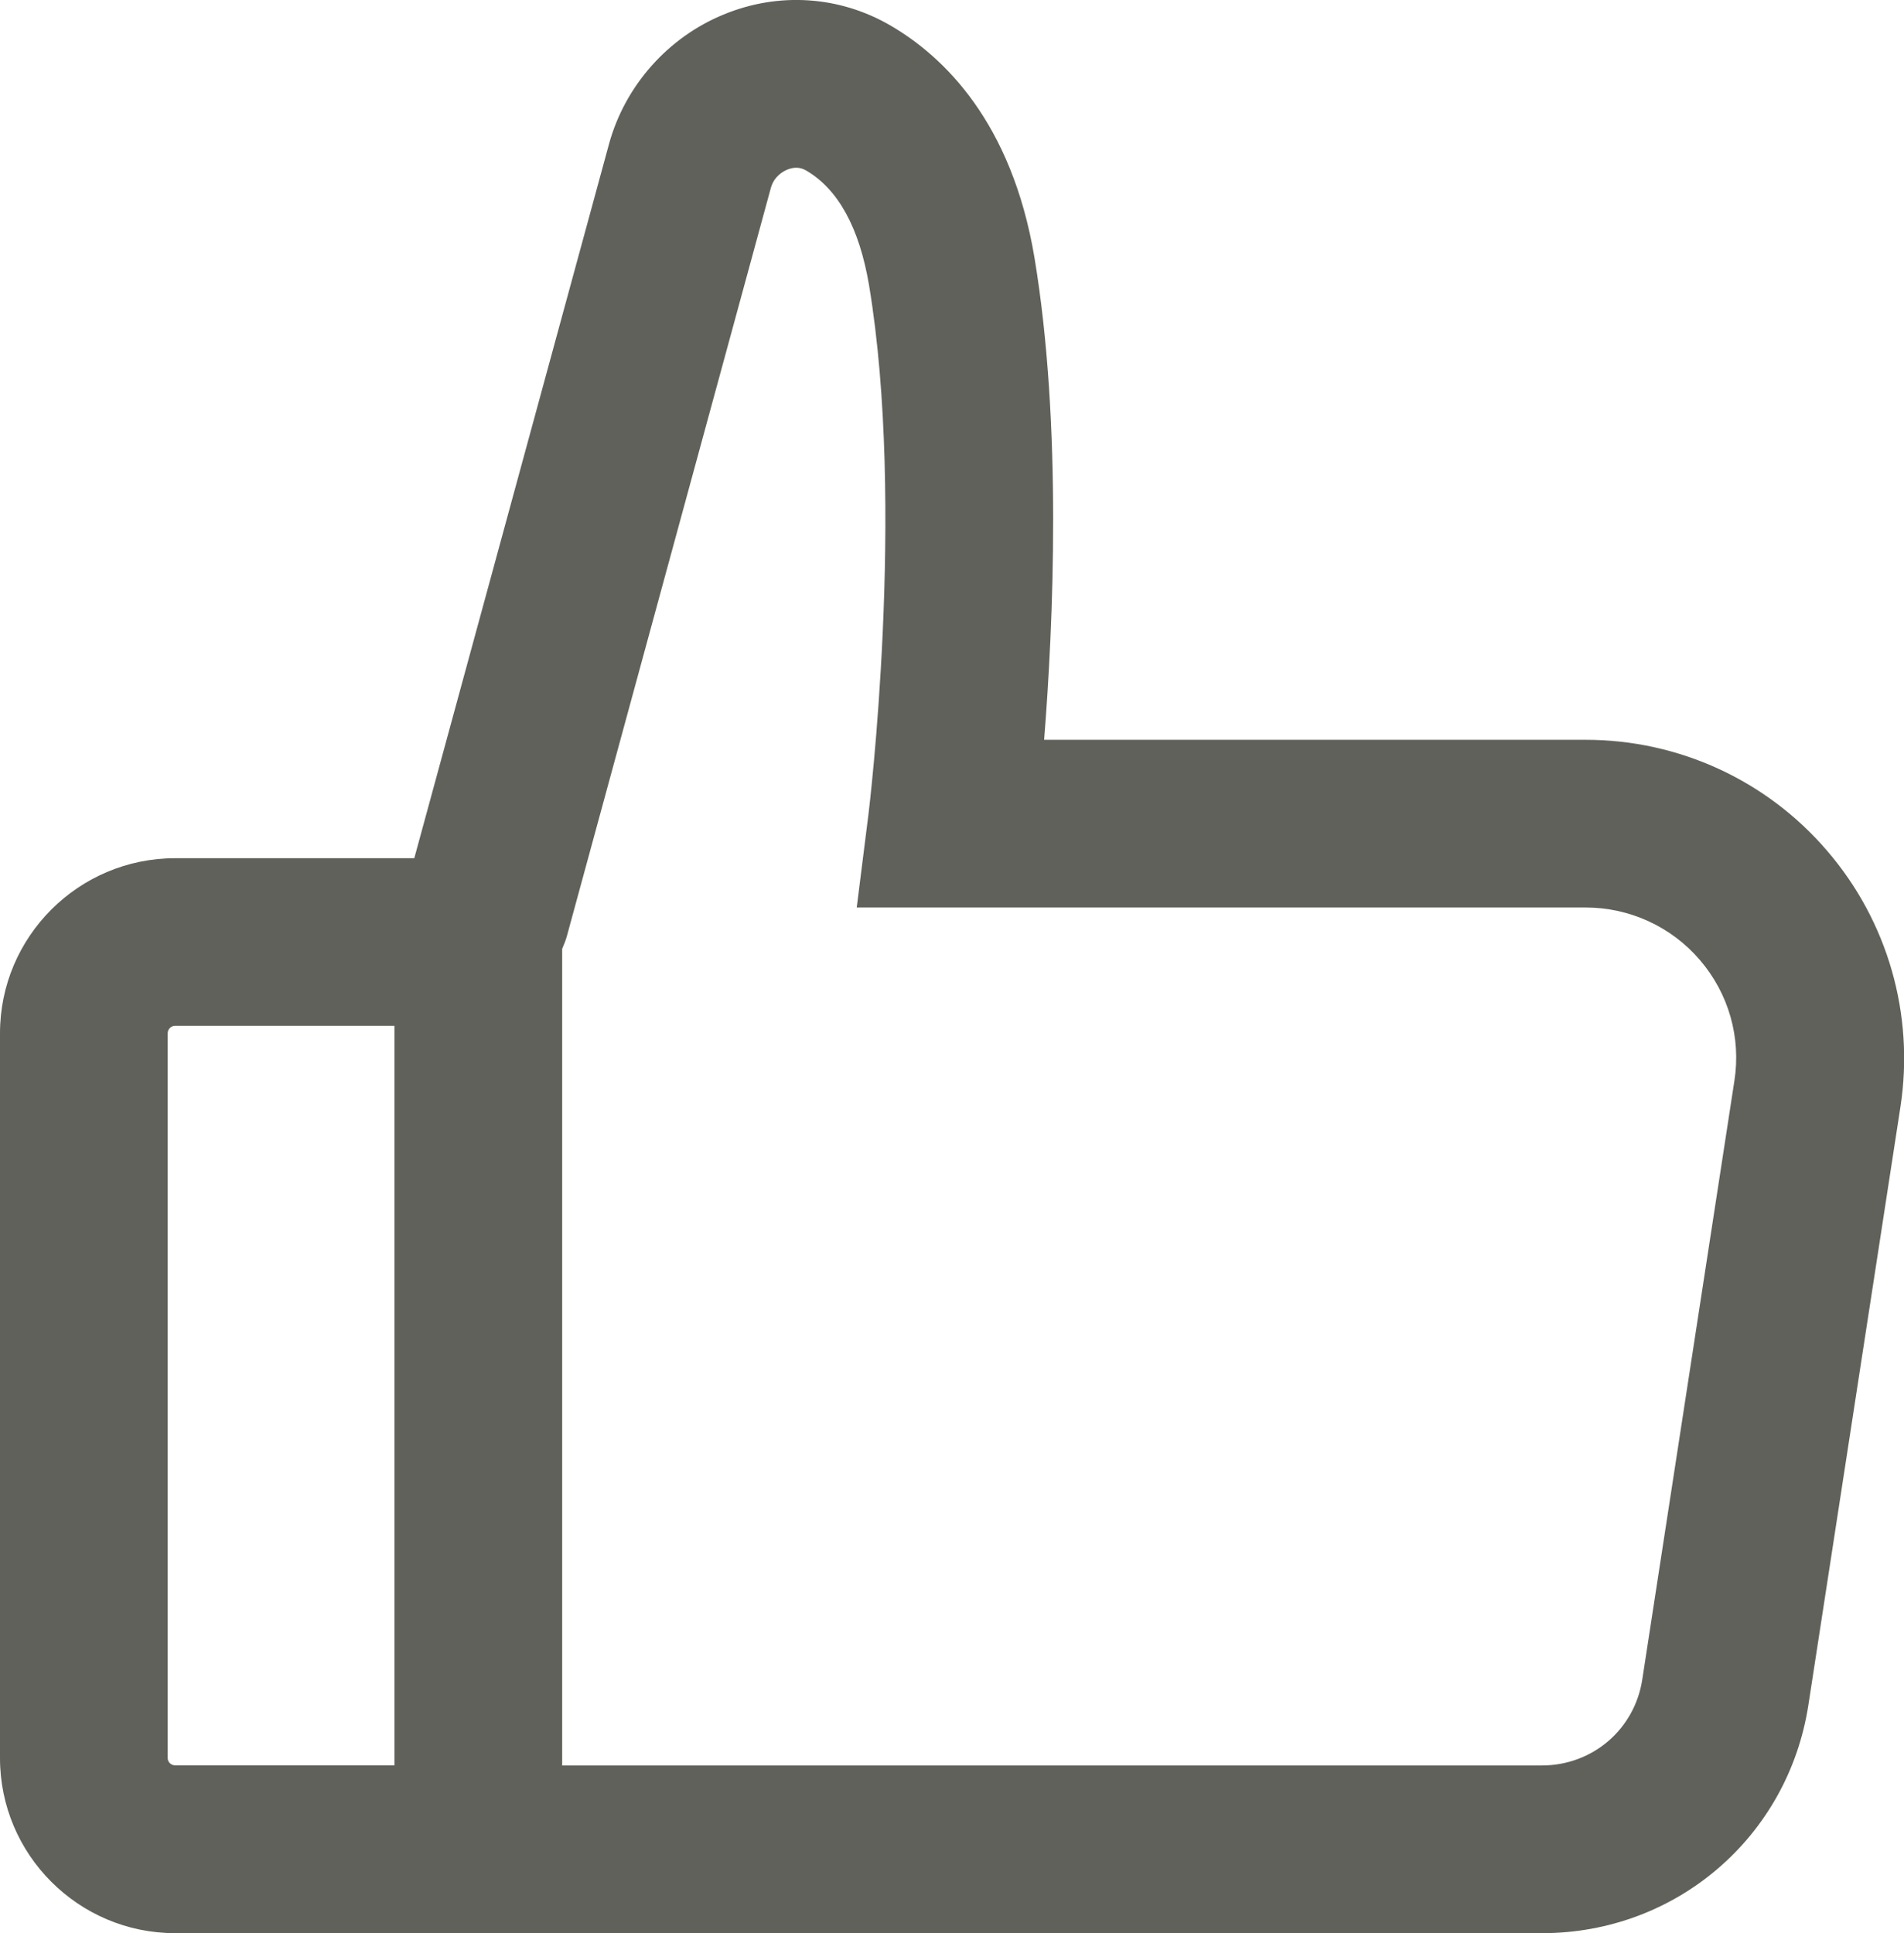 <?xml version="1.0" encoding="utf-8"?>
<!-- Generator: Adobe Illustrator 16.0.0, SVG Export Plug-In . SVG Version: 6.00 Build 0)  -->
<!DOCTYPE svg PUBLIC "-//W3C//DTD SVG 1.1//EN" "http://www.w3.org/Graphics/SVG/1.1/DTD/svg11.dtd">
<svg version="1.1" id="Layer_1" xmlns="http://www.w3.org/2000/svg" xmlns:xlink="http://www.w3.org/1999/xlink" x="0px" y="0px"
	 width="15.759px" height="16px" viewBox="0 0 15.759 16" enable-background="new 0 0 15.759 16" xml:space="preserve">
<path fill="#60615A" d="M158.576,239.053h-51.672c-3.191,0-5.79,2.598-5.79,5.79v51.672c0,3.192,2.599,5.79,5.79,5.79h51.672
	c3.191,0,5.79-2.598,5.79-5.79v-51.672C164.366,241.65,161.768,239.053,158.576,239.053 M160.114,296.515
	c0,0.849-0.69,1.538-1.538,1.538h-51.672c-0.848,0-1.538-0.689-1.538-1.538v-51.672c0-0.849,0.69-1.538,1.538-1.538h51.672
	c0.848,0,1.538,0.689,1.538,1.538V296.515z"/>
<path fill="#60615A" d="M149.49,256.053h-9.124v-5.161c0-1.727-1.405-3.132-3.132-3.132h-8.988c-1.727,0-3.132,1.405-3.132,3.132
	v5.161h-9.124c-3.24,0-5.876,2.637-5.876,5.876v24.5c0,3.24,2.636,5.876,5.876,5.876h33.5c3.24,0,5.876-2.636,5.876-5.876v-24.5
	C155.366,258.689,152.73,256.053,149.49,256.053 M141.114,288.053h-15.748v-27.748h15.748V288.053z M129.366,252.012h6.748v4.041
	h-6.748V252.012z M114.366,286.429v-24.5c0-0.896,0.728-1.624,1.624-1.624h5.124v27.748h-5.124
	C115.094,288.053,114.366,287.324,114.366,286.429 M151.114,286.429c0,0.896-0.729,1.624-1.624,1.624h-4.124v-27.748h4.124
	c0.895,0,1.624,0.729,1.624,1.624V286.429z"/>
<path fill="#60615A" d="M15.123,7.042c-0.5-0.584-1.229-0.919-1.998-0.919H8.642c0.076-0.954,0.15-2.608-0.08-3.991
	C8.374,1.009,7.81,0.467,7.37,0.211C6.949-0.034,6.445-0.068,5.99,0.12c-0.462,0.189-0.817,0.59-0.949,1.071L3.429,7.103H1.45
	C0.65,7.103,0,7.753,0,8.552v5.999C0,15.35,0.65,16,1.45,16h11.313c1.109,0,2.037-0.795,2.205-1.891l0.762-4.951
	C15.846,8.397,15.625,7.625,15.123,7.042 M1.388,14.551V8.552c0-0.033,0.027-0.062,0.062-0.062h1.815v6.121H1.45
	C1.416,14.611,1.388,14.584,1.388,14.551 M14.355,8.947l-0.762,4.952c-0.063,0.414-0.412,0.713-0.832,0.713H4.653V7.853
	c0.015-0.036,0.03-0.071,0.04-0.109L6.38,1.556c0.027-0.098,0.104-0.139,0.136-0.152c0.056-0.023,0.108-0.021,0.156,0.007
	c0.266,0.155,0.441,0.475,0.521,0.95c0.305,1.833-0.001,4.346-0.004,4.371L7.091,7.511h6.034c0.363,0,0.709,0.159,0.945,0.435
	C14.307,8.222,14.412,8.586,14.355,8.947"/>
</svg>
